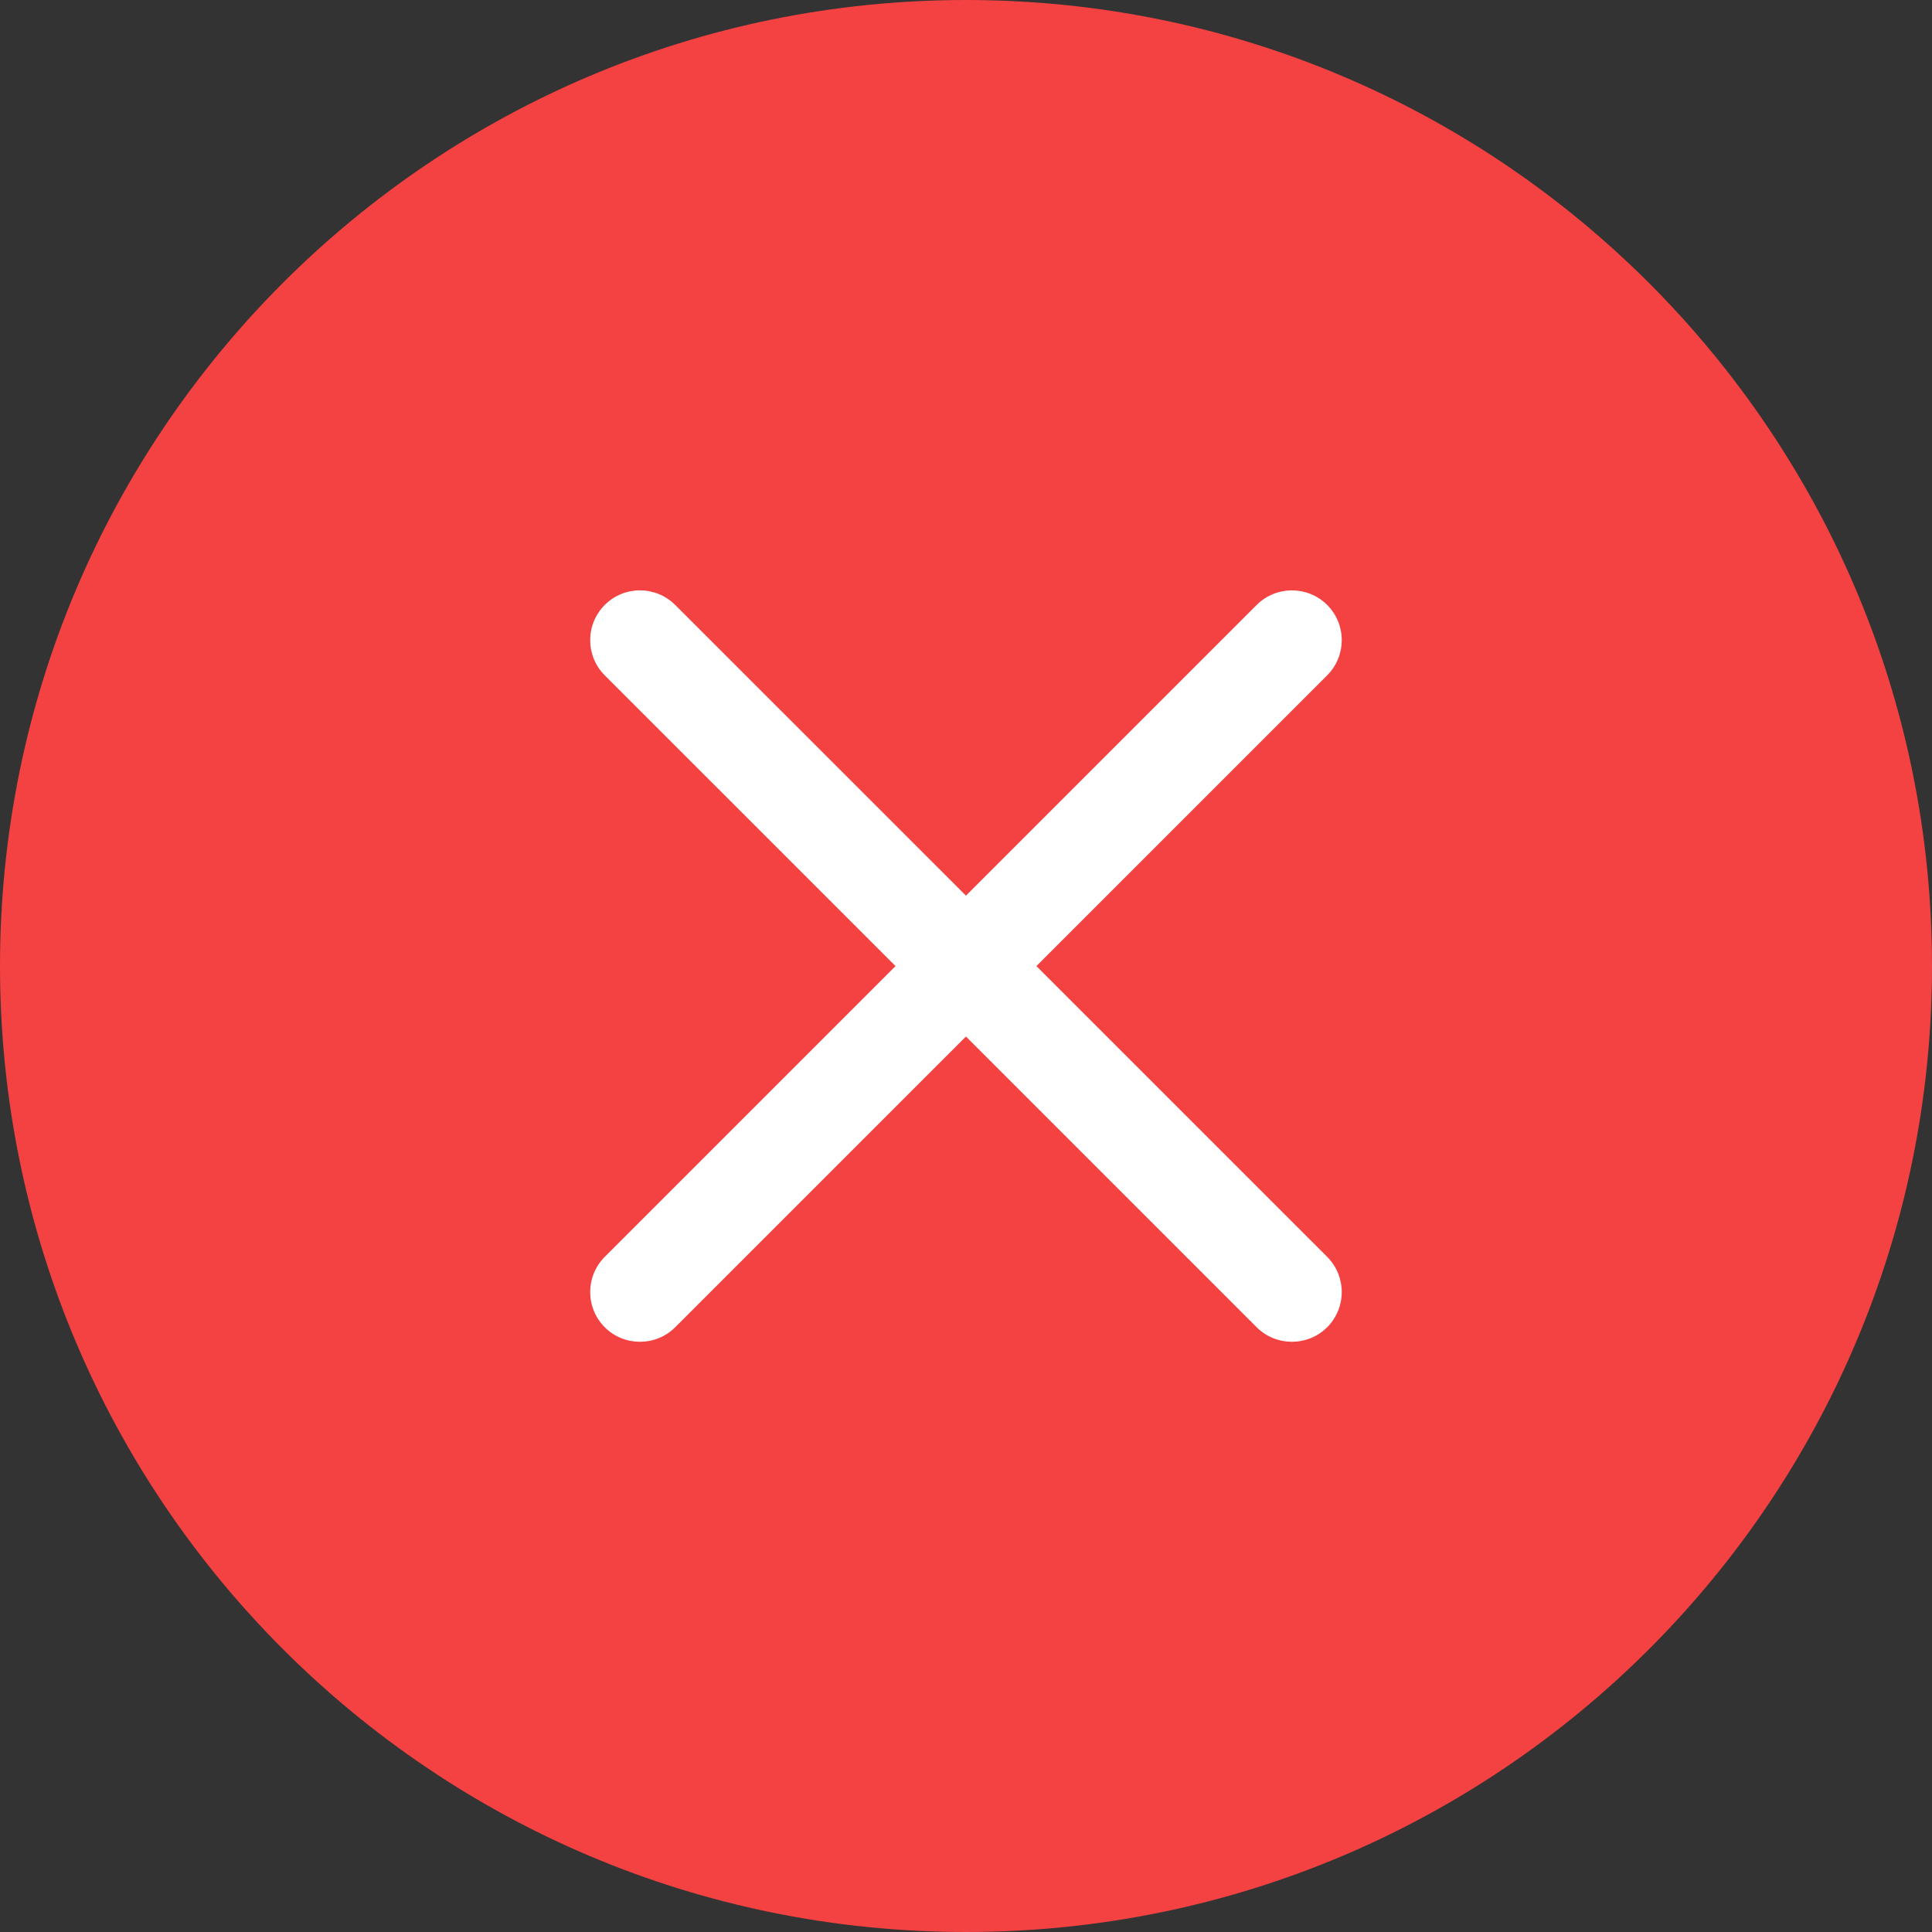 <?xml version="1.0" encoding="UTF-8"?>
<svg width="30px" height="30px" viewBox="0 0 30 30" version="1.1" xmlns="http://www.w3.org/2000/svg" xmlns:xlink="http://www.w3.org/1999/xlink">
    <rect x="0" y="0" width="30" height="30" fill="#333333" stroke="none"/>
    <!-- Generator: Sketch 42 (36781) - http://www.bohemiancoding.com/sketch -->
    <title>失败</title>
    <desc>Created with Sketch.</desc>
    <defs></defs>
    <g id="Page-1" stroke="none" stroke-width="1" fill="none" fill-rule="evenodd">
        <g id="分诊台-新建分诊台" transform="translate(-272, -611)">
            <g id="数据库信息" transform="translate(0, 580)">
                <g id="连接失败" transform="translate(272, 24)">
                    <g id="失败" transform="translate(0, 7)">
                        <path d="M15,0 C6.714,0 0,6.714 0,15 C0,23.286 6.714,30 15,30 C23.286,30 30,23.286 30,15 C30,6.718 23.282,0 15,0 L15,0 Z" id="Shape" fill="#F44141" fill-rule="nonzero"></path>
                        <path d="M20.061,20.835 C19.863,20.835 19.665,20.761 19.514,20.61 L9.391,10.487 C9.089,10.185 9.089,9.695 9.391,9.393 C9.693,9.091 10.182,9.092 10.484,9.393 L20.608,19.516 C20.91,19.818 20.91,20.308 20.608,20.61 C20.457,20.76 20.259,20.835 20.061,20.835 L20.061,20.835 L20.061,20.835 L20.061,20.835 Z" id="Path" fill="#FFFFFF"></path>
                        <path d="M9.938,20.835 C9.739,20.835 9.542,20.761 9.391,20.61 C9.089,20.308 9.089,19.818 9.391,19.516 L19.514,9.393 C19.816,9.092 20.306,9.092 20.608,9.393 C20.91,9.695 20.91,10.185 20.608,10.487 L10.484,20.61 C10.333,20.76 10.136,20.835 9.937,20.835 L9.937,20.835 L9.938,20.835 L9.938,20.835 Z" id="Path" fill="#FFFFFF"></path>
                    </g>
                </g>
            </g>
        </g>
    </g>
</svg>